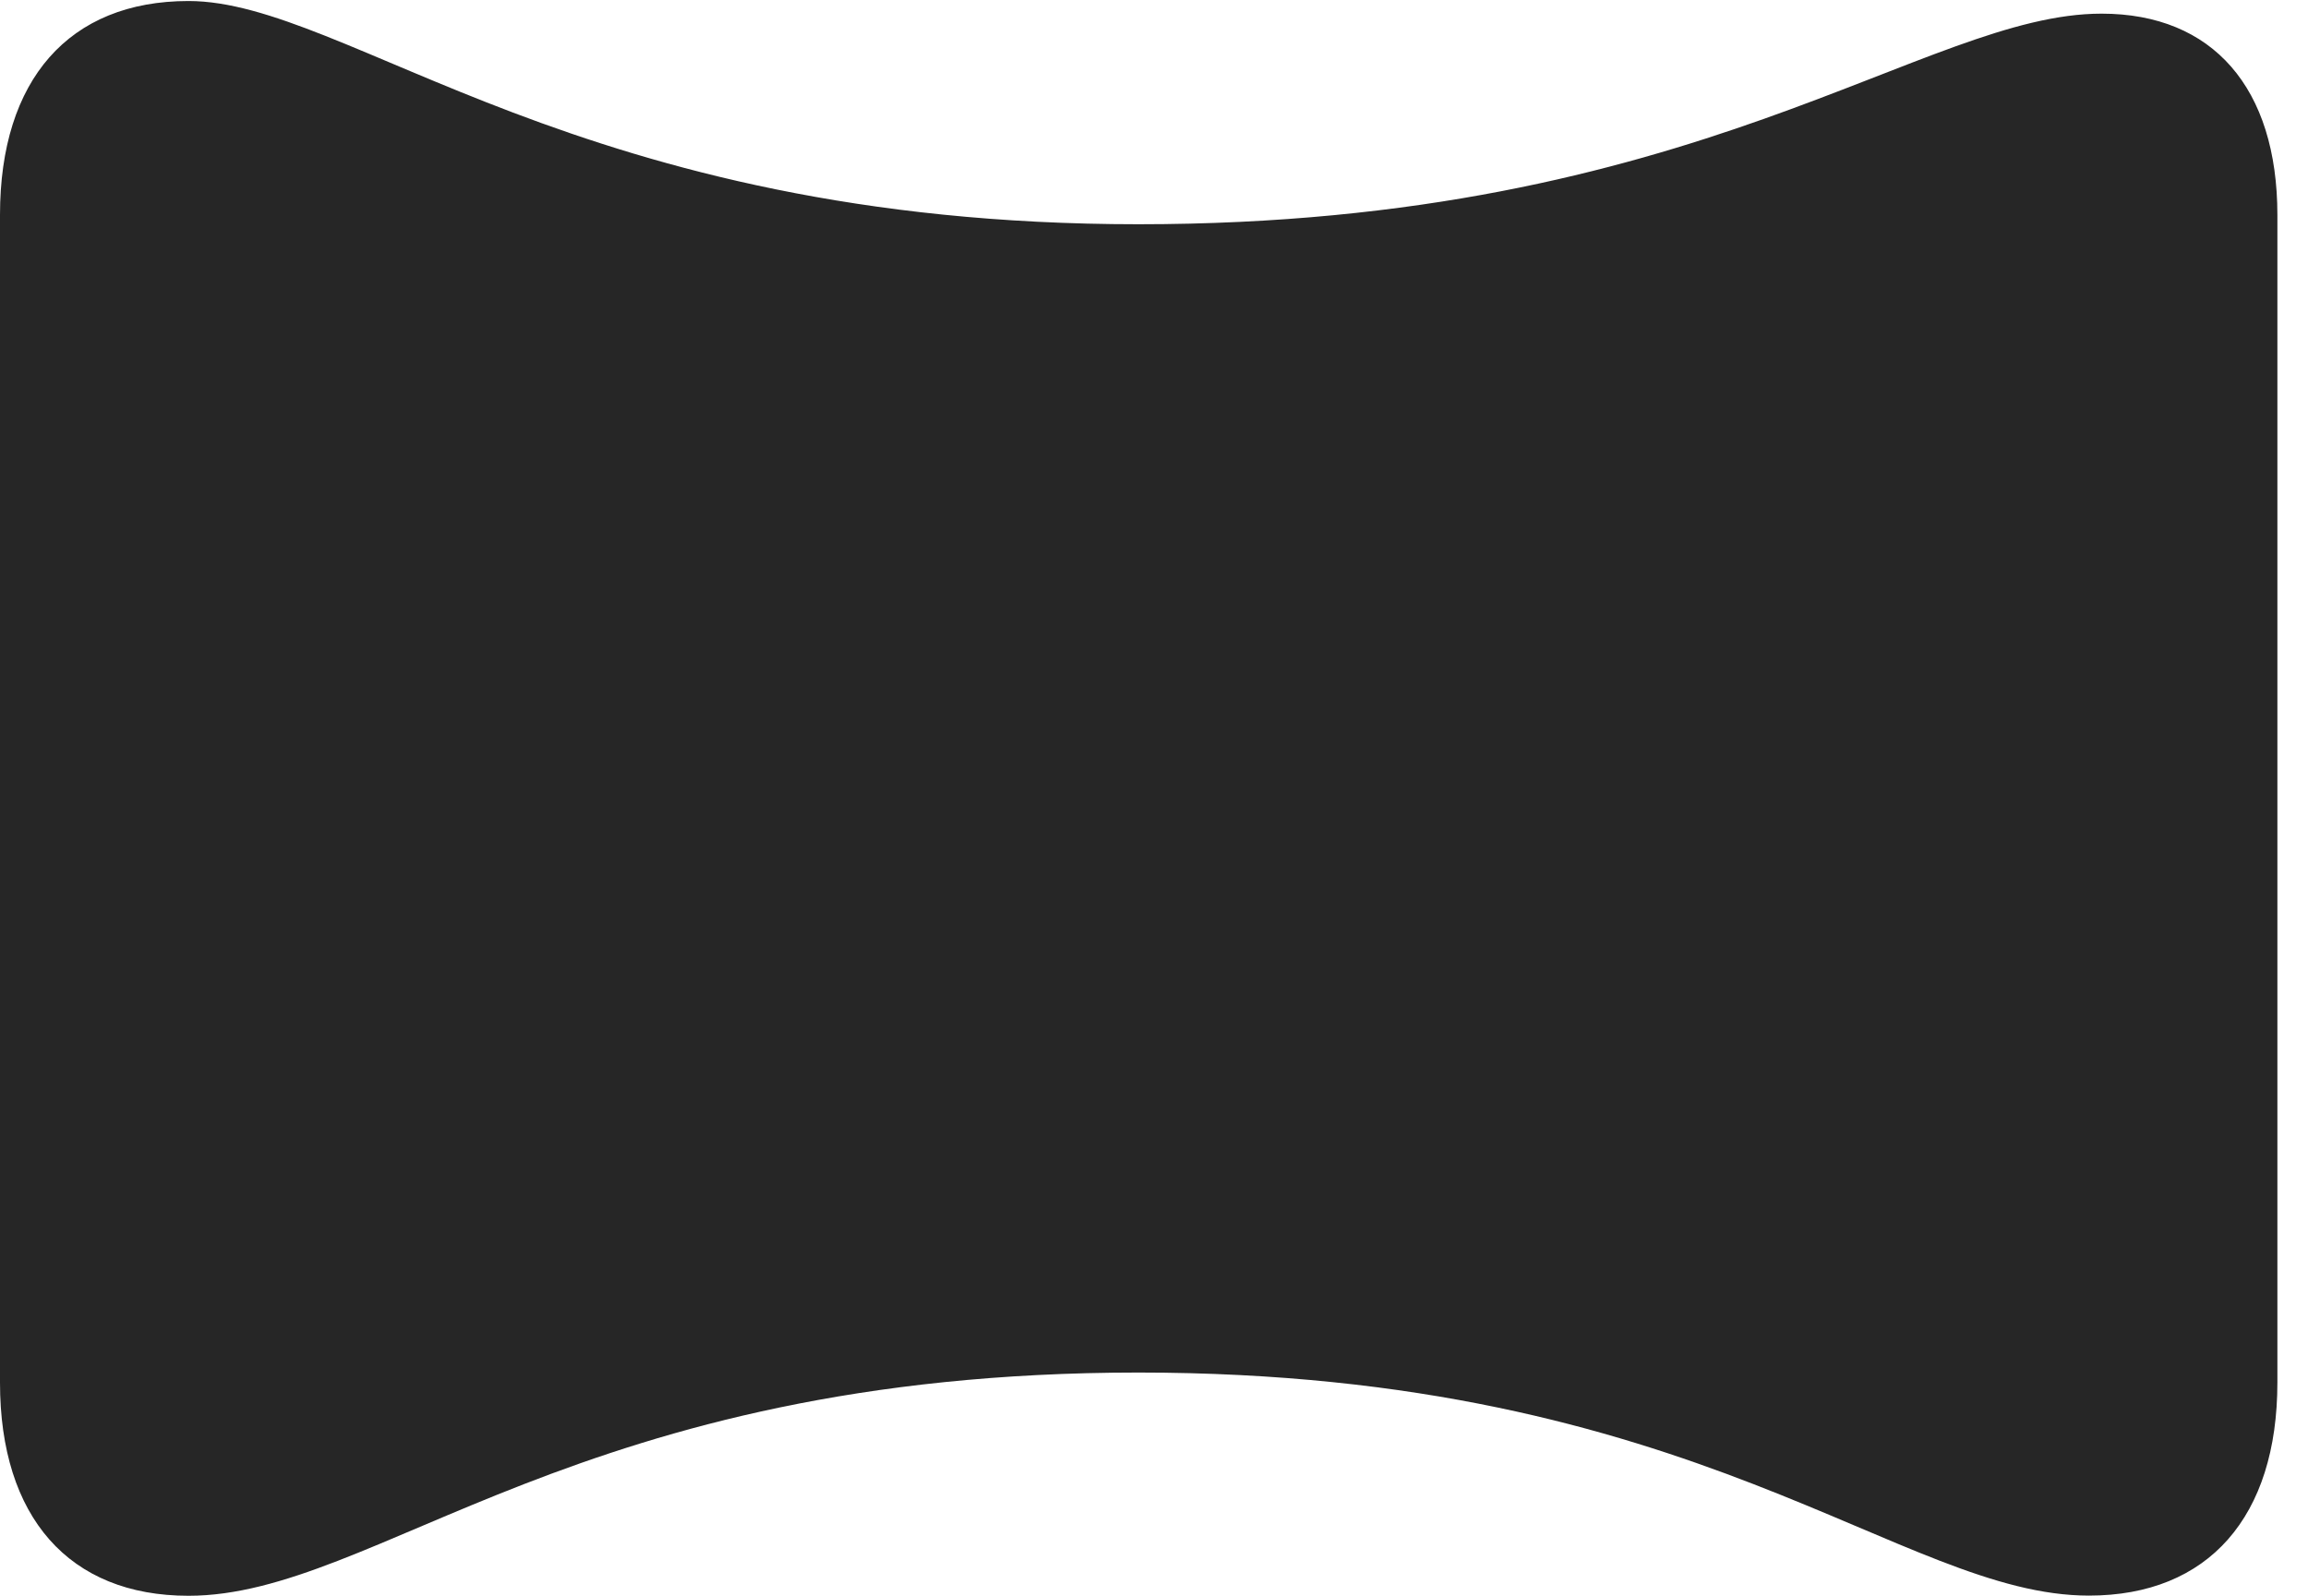 <?xml version="1.0" encoding="UTF-8"?>
<!--Generator: Apple Native CoreSVG 326-->
<!DOCTYPE svg PUBLIC "-//W3C//DTD SVG 1.1//EN" "http://www.w3.org/Graphics/SVG/1.1/DTD/svg11.dtd">
<svg version="1.1" xmlns="http://www.w3.org/2000/svg" xmlns:xlink="http://www.w3.org/1999/xlink"
       viewBox="0 0 27.219 18.822">
       <g>
              <rect height="18.822" opacity="0" width="27.219" x="0" y="0" />
              <path d="M2.223 18.822C4.447 18.822 6.813 16.189 13.425 16.189C20.042 16.189 22.413 18.82 24.635 18.82C26.045 18.82 26.858 17.89 26.858 16.306L26.858 2.536C26.858 1.039 26.097 0.161 24.784 0.161C22.689 0.161 20.042 2.645 13.425 2.645C6.818 2.645 4.104 0.012 2.223 0.012C0.813 0.012 0 0.942 0 2.534L0 16.308C0 17.892 0.813 18.822 2.223 18.822Z"
                     fill="currentColor" fill-opacity="0.85" />
       </g>
</svg>